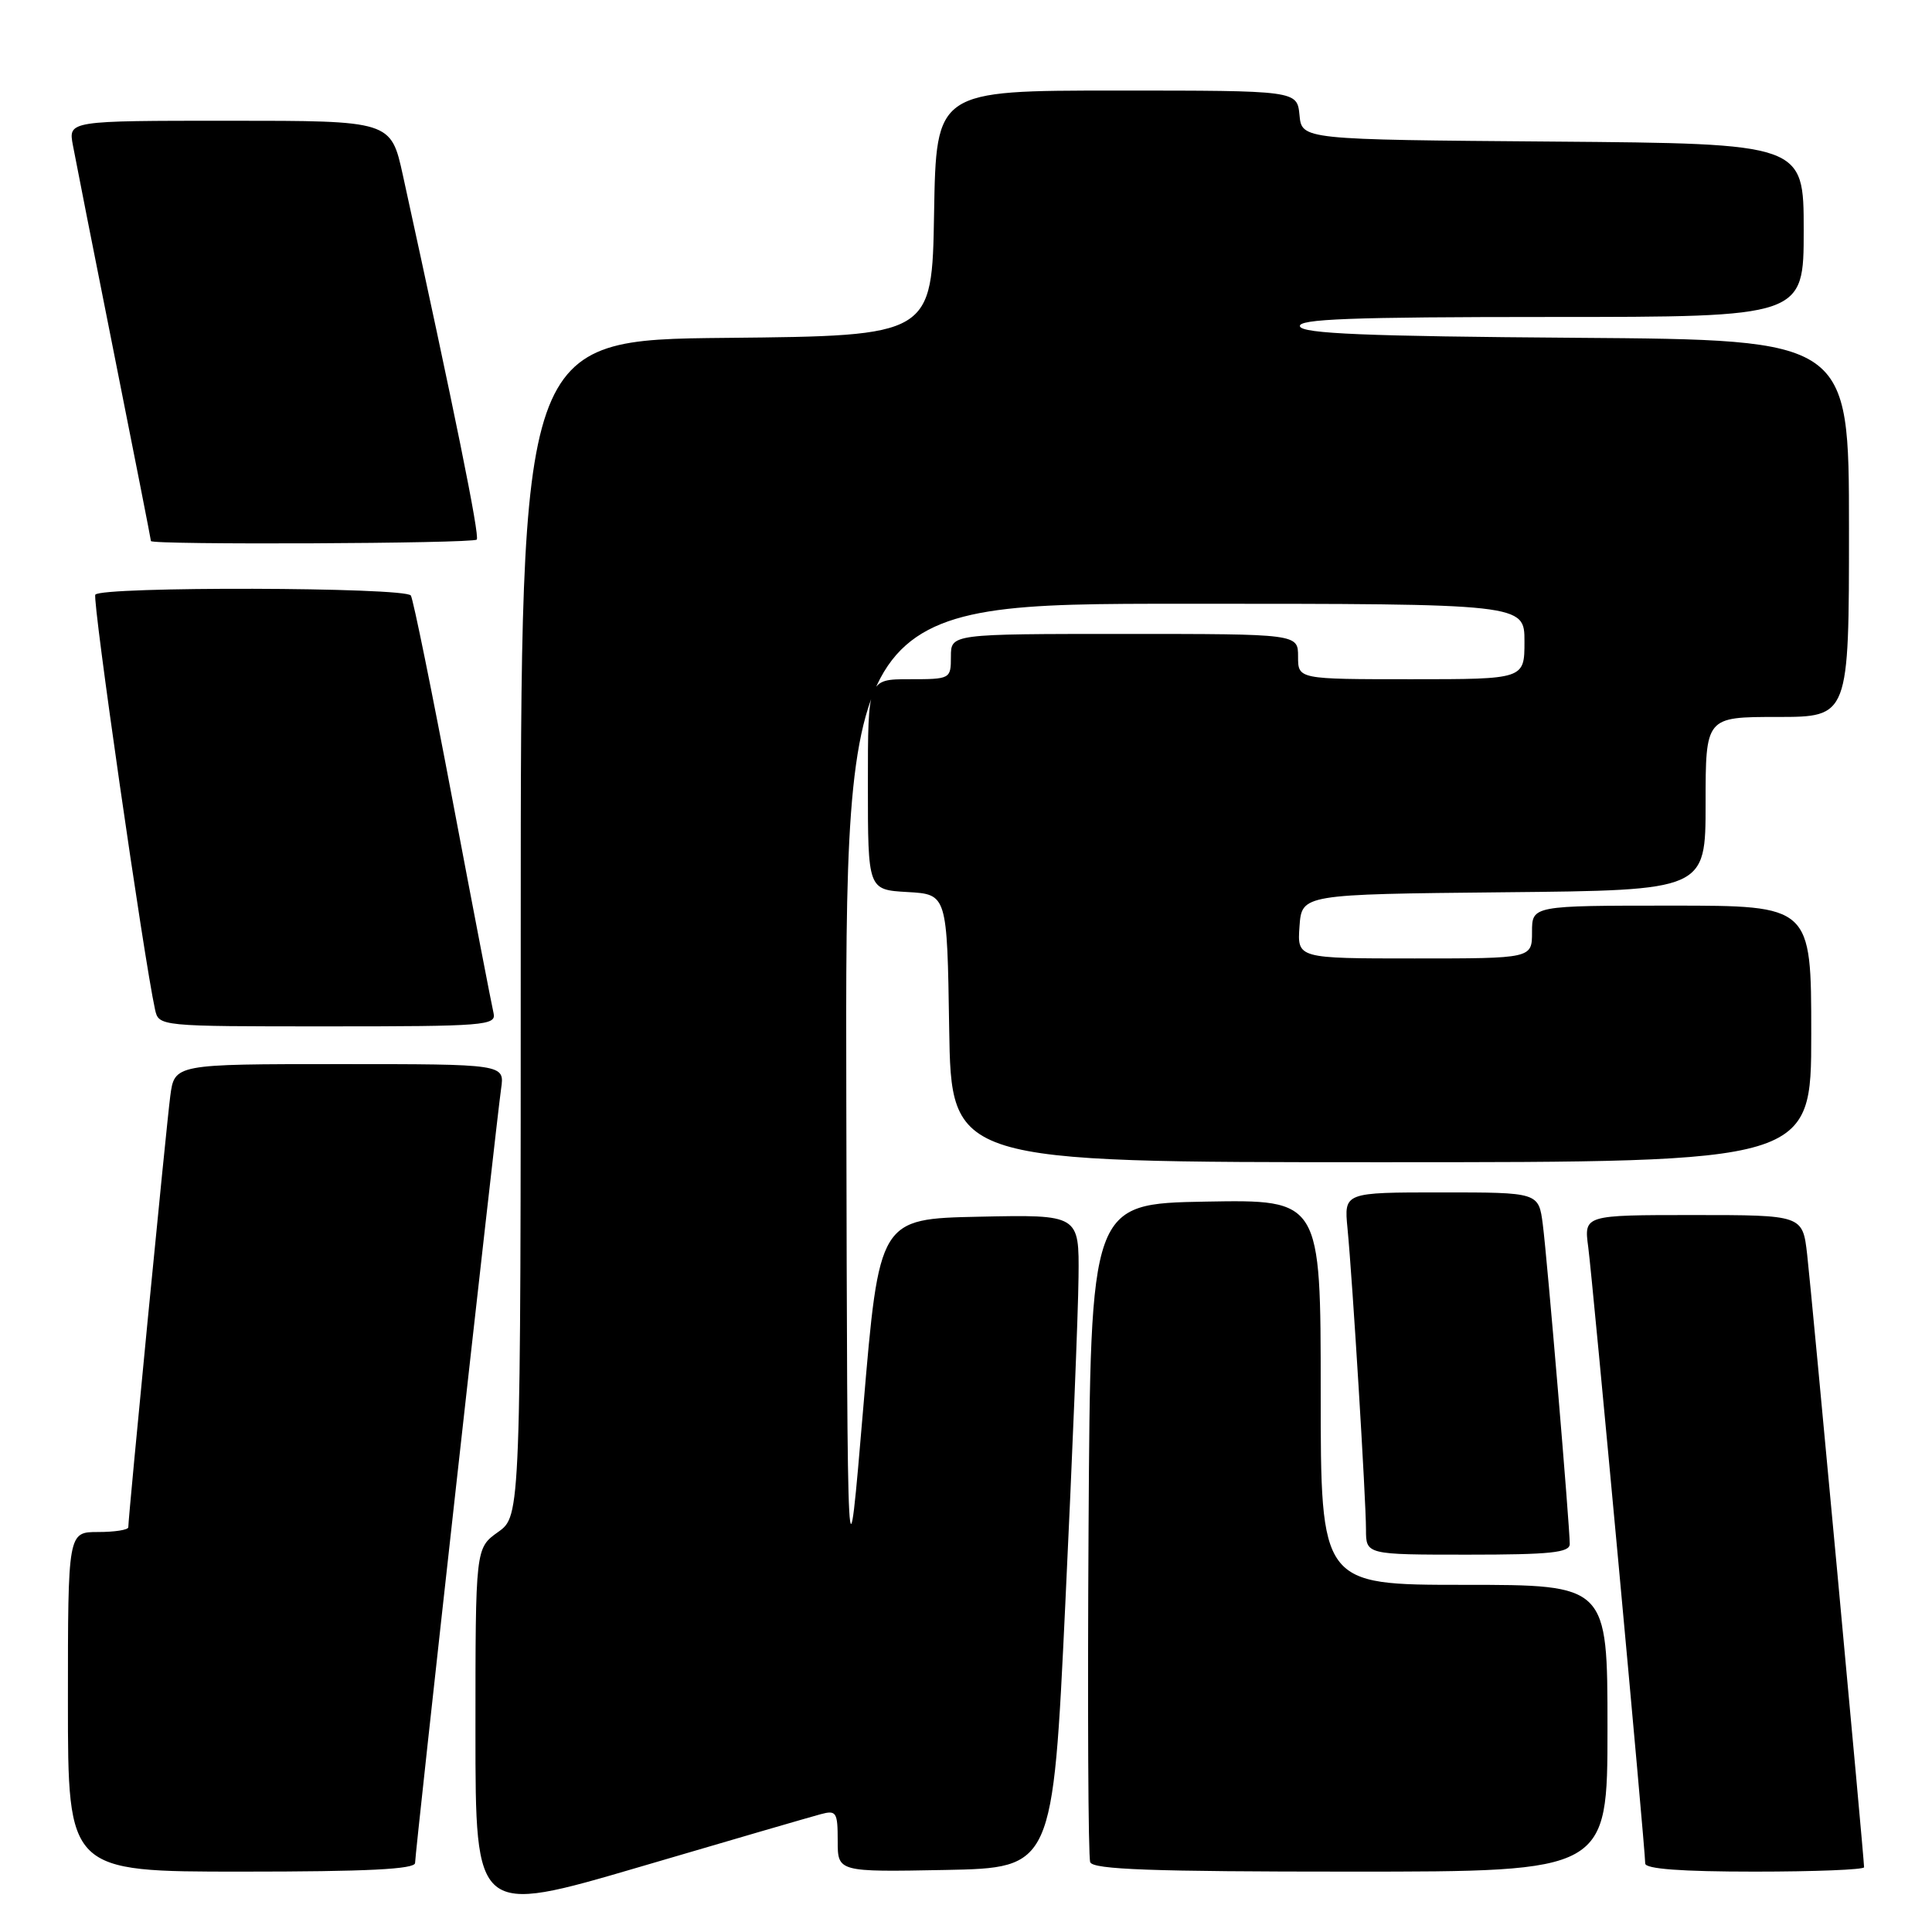 <?xml version="1.0" encoding="UTF-8" standalone="no"?>
<!DOCTYPE svg PUBLIC "-//W3C//DTD SVG 1.1//EN" "http://www.w3.org/Graphics/SVG/1.1/DTD/svg11.dtd" >
<svg xmlns="http://www.w3.org/2000/svg" xmlns:xlink="http://www.w3.org/1999/xlink" version="1.1" viewBox="0 0 256 256">
 <g >
 <path fill="currentColor"
d=" M 108.75 240.39 C 110.82 239.83 111.00 240.12 111.00 243.92 C 111.00 248.05 111.00 248.05 125.25 247.78 C 139.50 247.50 139.50 247.50 141.16 212.50 C 142.08 193.25 142.87 173.77 142.91 169.22 C 143.00 160.94 143.00 160.94 129.75 161.22 C 116.50 161.50 116.50 161.50 114.39 186.50 C 112.28 211.50 112.28 211.50 112.14 145.75 C 112.00 80.00 112.00 80.00 157.00 80.00 C 202.00 80.00 202.00 80.00 202.00 85.00 C 202.00 90.00 202.00 90.00 187.00 90.00 C 172.00 90.00 172.00 90.00 172.00 87.00 C 172.00 84.00 172.00 84.00 149.00 84.00 C 126.00 84.00 126.00 84.00 126.00 87.00 C 126.00 89.97 125.94 90.00 120.50 90.00 C 115.00 90.00 115.00 90.00 115.00 103.95 C 115.00 117.90 115.00 117.90 120.25 118.20 C 125.50 118.50 125.50 118.50 125.77 136.25 C 126.05 154.00 126.05 154.00 183.02 154.00 C 240.00 154.00 240.00 154.00 240.00 137.00 C 240.00 120.00 240.00 120.00 221.50 120.00 C 203.00 120.00 203.00 120.00 203.00 123.50 C 203.00 127.00 203.00 127.00 187.44 127.00 C 171.89 127.00 171.89 127.00 172.19 122.75 C 172.50 118.50 172.50 118.50 199.25 118.23 C 226.00 117.97 226.00 117.97 226.00 106.48 C 226.00 95.00 226.00 95.00 235.50 95.00 C 245.00 95.00 245.00 95.00 245.00 70.01 C 245.00 45.02 245.00 45.02 208.83 44.76 C 180.98 44.56 172.57 44.21 172.25 43.25 C 171.92 42.27 178.99 42.00 205.42 42.00 C 239.00 42.00 239.00 42.00 239.00 30.51 C 239.00 19.03 239.00 19.03 205.75 18.76 C 172.50 18.50 172.50 18.50 172.19 15.25 C 171.87 12.00 171.87 12.00 147.96 12.00 C 124.05 12.00 124.05 12.00 123.77 28.25 C 123.50 44.50 123.50 44.50 96.25 44.77 C 69.00 45.03 69.00 45.03 69.00 122.95 C 69.00 200.86 69.00 200.86 66.00 203.00 C 63.00 205.14 63.00 205.14 63.00 229.45 C 63.00 253.76 63.00 253.76 84.75 247.38 C 96.71 243.86 107.51 240.72 108.75 240.39 Z  M 55.00 246.85 C 55.00 245.46 65.74 148.88 66.40 144.25 C 66.87 141.00 66.87 141.00 45.00 141.00 C 23.12 141.00 23.12 141.00 22.56 145.25 C 22.04 149.20 17.00 200.96 17.00 202.37 C 17.00 202.72 15.20 203.00 13.00 203.00 C 9.00 203.00 9.00 203.00 9.00 225.50 C 9.00 248.00 9.00 248.00 32.00 248.00 C 48.68 248.00 55.00 247.68 55.00 246.85 Z  M 213.00 229.00 C 213.00 210.00 213.00 210.00 194.00 210.00 C 175.00 210.00 175.00 210.00 175.00 184.47 C 175.00 158.95 175.00 158.95 159.75 159.22 C 144.50 159.50 144.50 159.50 144.24 202.50 C 144.10 226.15 144.19 246.06 144.46 246.75 C 144.83 247.72 152.67 248.00 178.97 248.00 C 213.00 248.00 213.00 248.00 213.00 229.00 Z  M 247.00 247.42 C 247.00 246.24 240.04 171.32 239.46 166.25 C 238.86 161.00 238.86 161.00 224.37 161.00 C 209.88 161.00 209.88 161.00 210.45 165.25 C 211.03 169.60 218.00 244.96 218.00 246.92 C 218.00 247.64 222.76 248.00 232.50 248.00 C 240.47 248.00 247.00 247.74 247.00 247.42 Z  M 208.00 204.59 C 208.00 202.19 205.01 166.73 204.43 162.25 C 203.88 158.00 203.88 158.00 190.99 158.00 C 178.09 158.00 178.09 158.00 178.55 162.75 C 179.22 169.66 181.00 198.74 181.00 202.66 C 181.00 206.00 181.00 206.00 194.50 206.00 C 205.43 206.00 208.00 205.73 208.00 204.59 Z  M 65.40 134.25 C 65.17 133.29 62.73 120.64 59.99 106.16 C 57.25 91.67 54.75 79.40 54.44 78.91 C 53.75 77.79 13.31 77.69 12.63 78.80 C 12.21 79.47 19.05 126.94 20.54 133.75 C 21.04 136.00 21.04 136.00 43.43 136.00 C 64.24 136.00 65.78 135.88 65.40 134.25 Z  M 63.17 71.50 C 63.60 71.07 60.23 54.48 53.39 23.25 C 51.80 16.00 51.80 16.00 30.42 16.00 C 9.05 16.00 9.05 16.00 9.66 19.25 C 9.99 21.04 12.45 33.50 15.13 46.94 C 17.81 60.39 20.00 71.52 20.00 71.69 C 20.00 72.22 62.64 72.03 63.17 71.50 Z "/>
</g>
</svg>